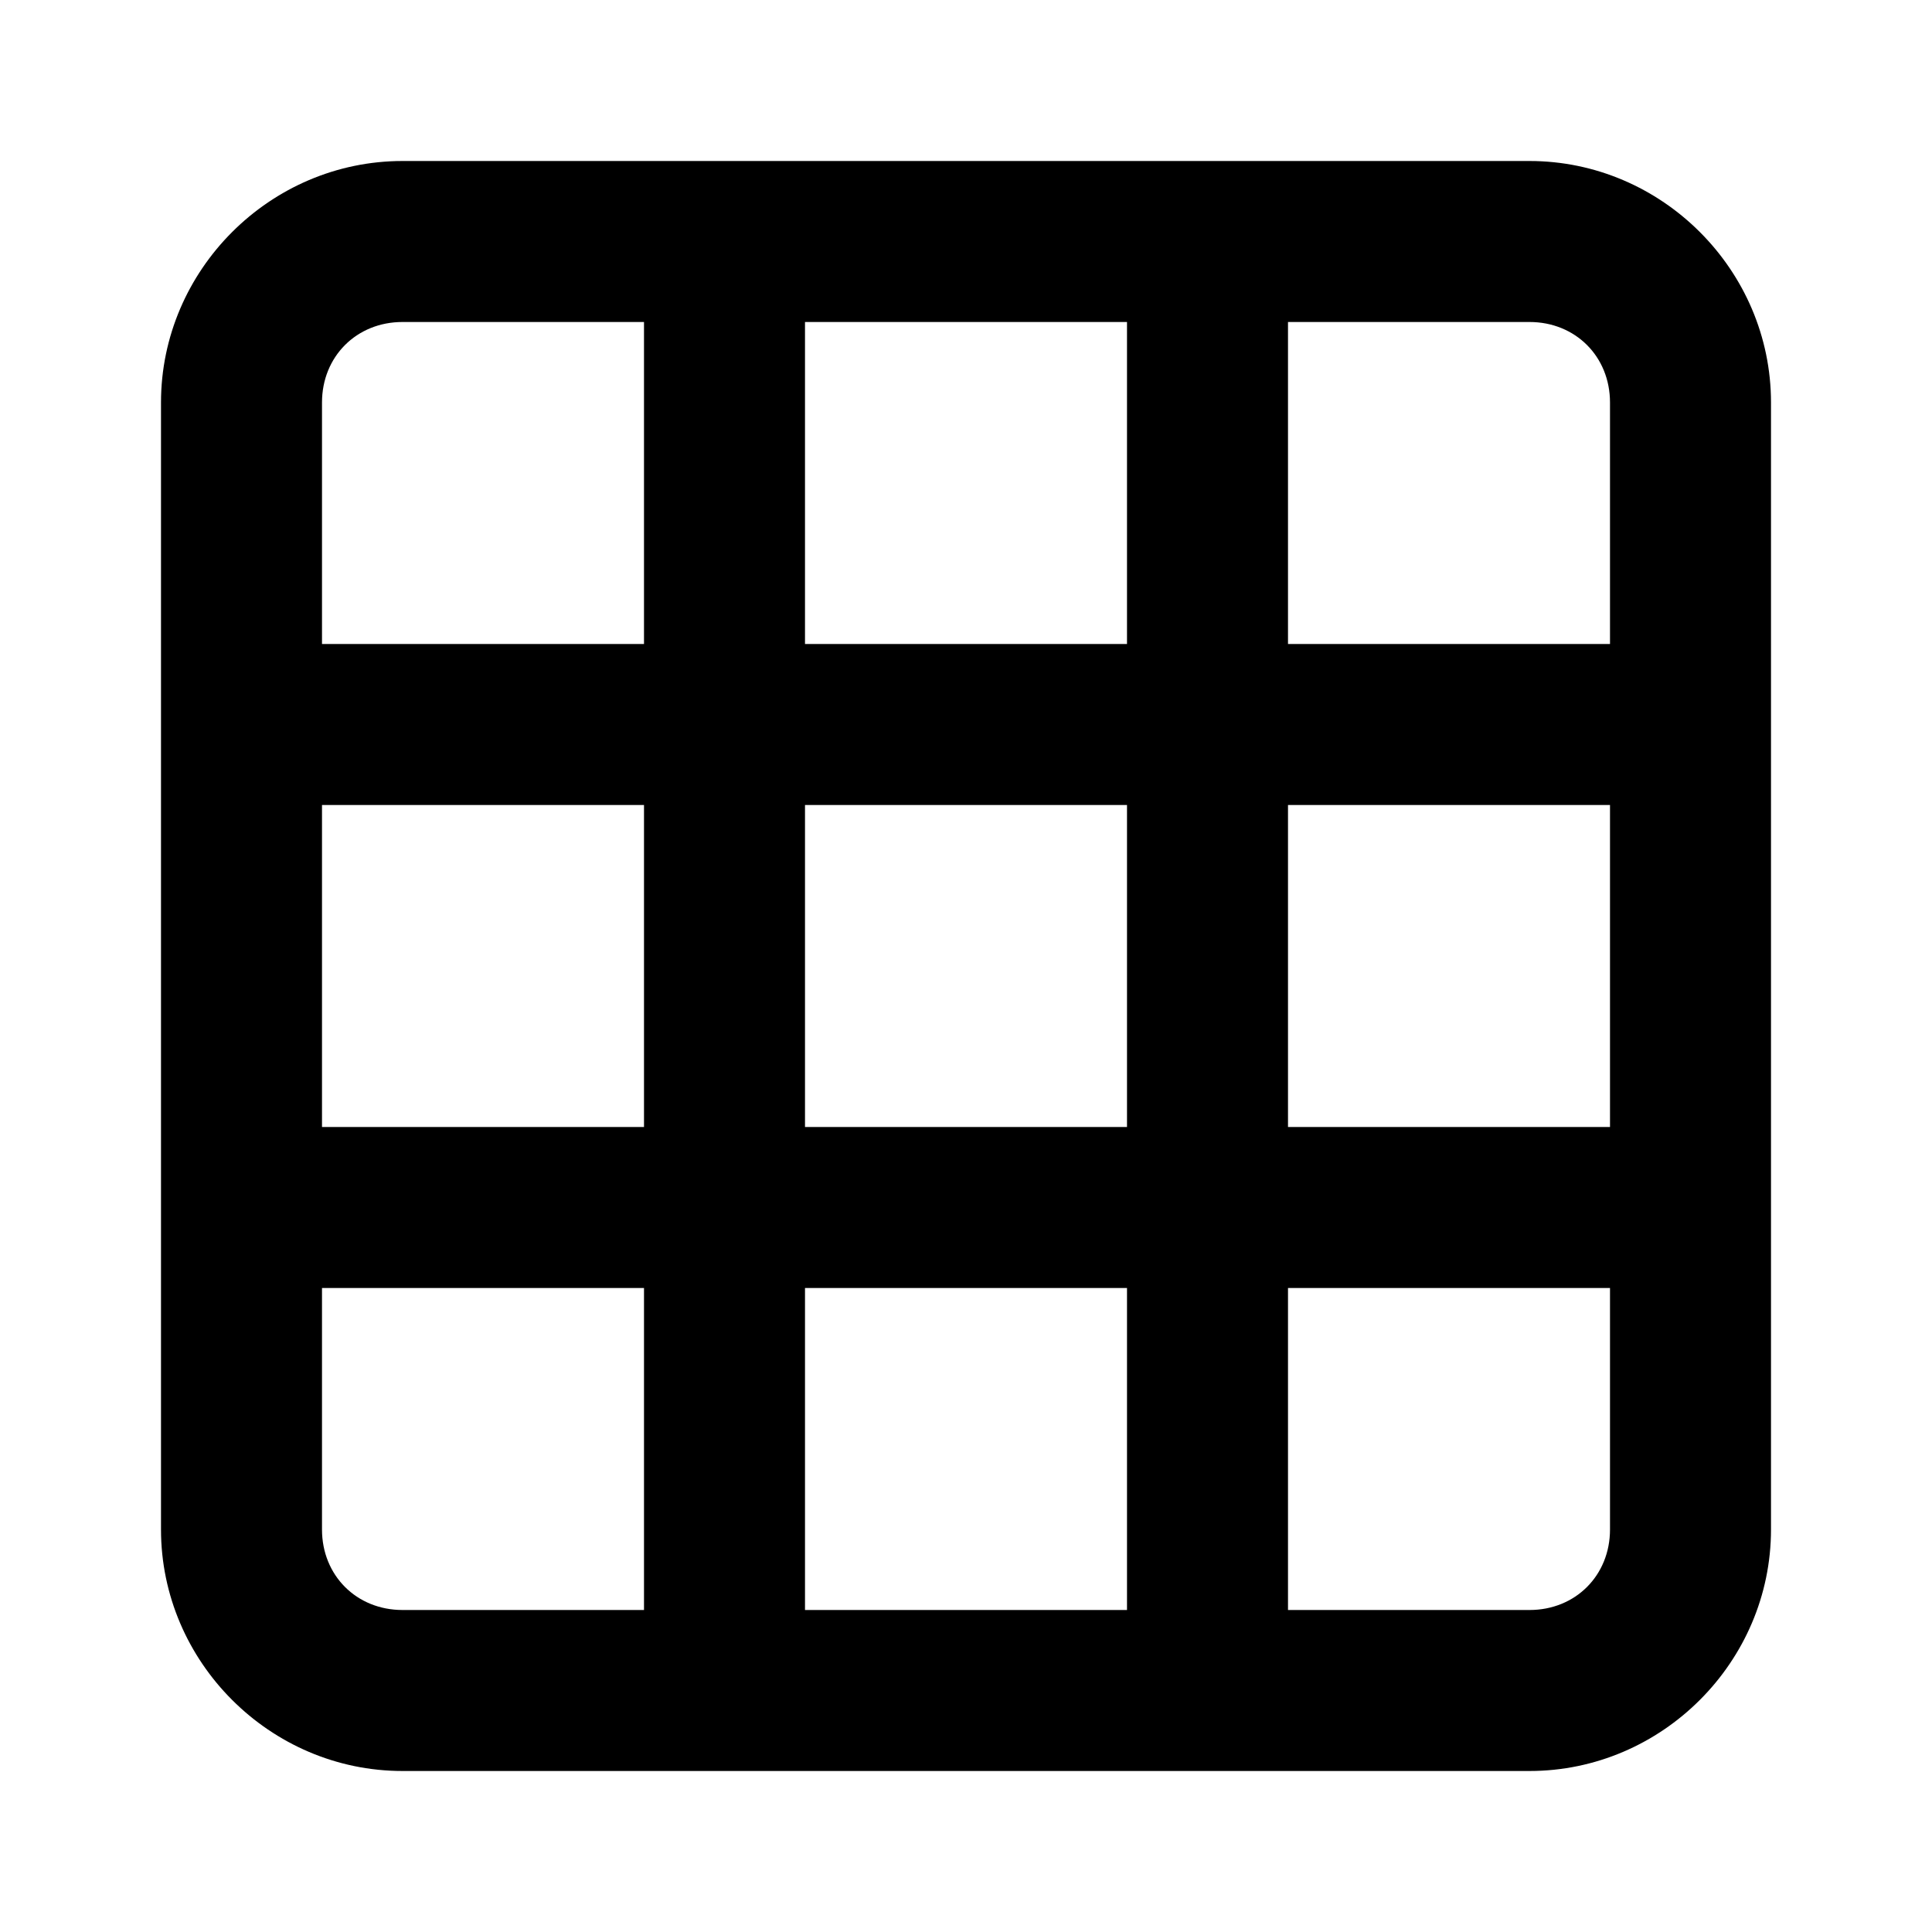 <svg xmlns="http://www.w3.org/2000/svg" width="24" height="24" viewBox="0 0 24 24"><path d="M5 2C3.355 2 2 3.355 2 5v14c0 1.645 1.355 3 3 3h14c1.645 0 3-1.355 3-3V5c0-1.645-1.355-3-3-3zm0 2h3v4H4V5c0-.571.429-1 1-1zm5 0h4v4h-4zm6 0h3c.571 0 1 .429 1 1v3h-4zM4 10h4v4H4zm6 0h4v4h-4zm6 0h4v4h-4zM4 16h4v4H5c-.571 0-1-.429-1-1zm6 0h4v4h-4zm6 0h4v3c0 .571-.429 1-1 1h-3z"/></svg>